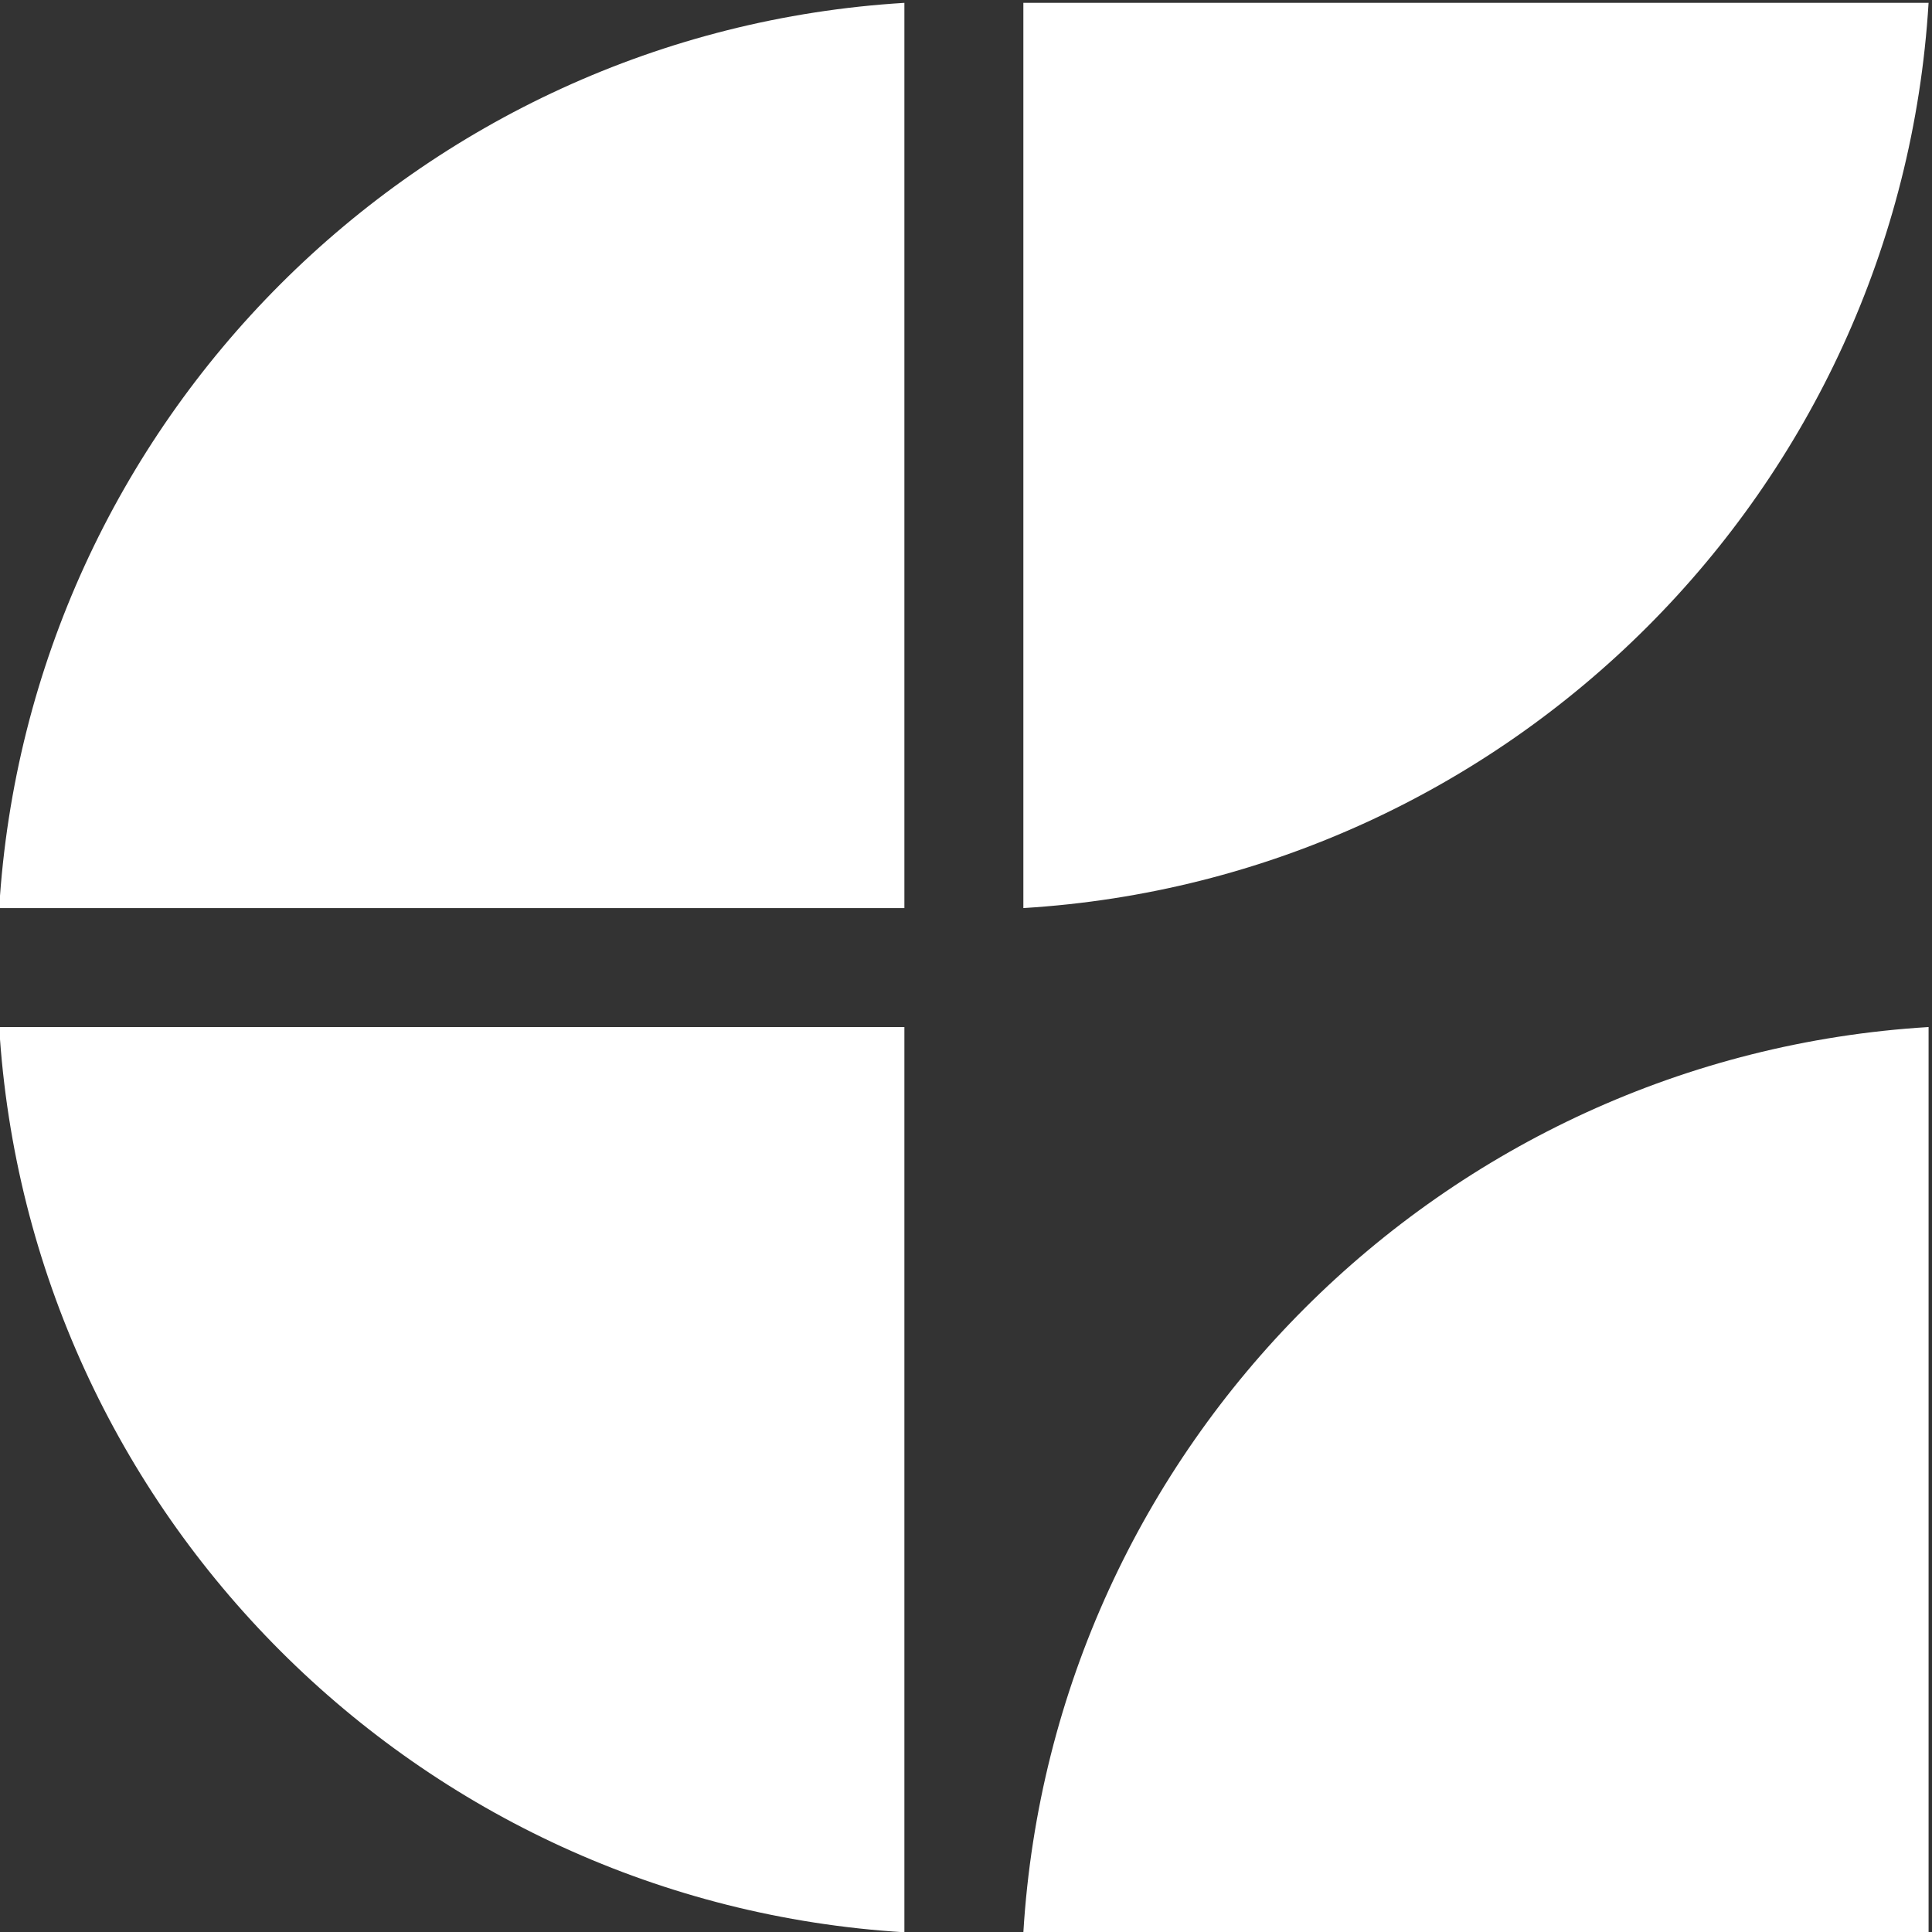 <?xml version="1.0" encoding="UTF-8" standalone="no"?>
<!-- Created with Inkscape (http://www.inkscape.org/) -->

<svg
   xmlns:dc="http://purl.org/dc/elements/1.1/"
   xmlns:cc="http://creativecommons.org/ns#"
   xmlns:rdf="http://www.w3.org/1999/02/22-rdf-syntax-ns#"
   xmlns:svg="http://www.w3.org/2000/svg"
   xmlns="http://www.w3.org/2000/svg"
   xmlns:sodipodi="http://sodipodi.sourceforge.net/DTD/sodipodi-0.dtd"
   xmlns:inkscape="http://www.inkscape.org/namespaces/inkscape"
   width="260.253"
   height="260.253"
   viewBox="0 0 68.858 68.858"
   version="1.1"
   id="svg8"
   inkscape:version="0.92+devel unknown"
   sodipodi:docname="icon_white.svg"
   inkscape:export-filename="/home/anxhelo/Desktop/CityZen Branding/icon_color.png"
   inkscape:export-xdpi="96"
   inkscape:export-ydpi="96">
  <rect x="0" y="0" width="68.858" height="68.858" fill="#333333" stroke="none"/>
  <defs
     id="defs2">
    <clipPath
       clipPathUnits="userSpaceOnUse"
       id="clipPath18">
      <path
         d="M 0,500 H 1525.544 V 0 H 0 Z"
         id="path16"
         inkscape:connector-curvature="0" />
    </clipPath>
  </defs>
  <sodipodi:namedview
     id="base"
     pagecolor="#ffffff"
     bordercolor="#666666"
     borderopacity="1.0"
     inkscape:pageopacity="0.0"
     inkscape:pageshadow="2"
     inkscape:zoom="0.98994949"
     inkscape:cx="155.23783"
     inkscape:cy="194.75878"
     inkscape:document-units="mm"
     inkscape:current-layer="layer1"
     inkscape:document-rotation="0"
     showgrid="true"
     borderlayer="true"
     inkscape:showpageshadow="false"
     units="px"
     inkscape:pagecheckerboard="false"
     showguides="true"
     inkscape:window-width="1366"
     inkscape:window-height="715"
     inkscape:window-x="0"
     inkscape:window-y="0"
     inkscape:window-maximized="1"
     fit-margin-top="0"
     fit-margin-left="0"
     fit-margin-right="0"
     fit-margin-bottom="0">
    <inkscape:grid
       type="xygrid"
       id="grid10"
       originx="-127"
       originy="-60.119" />
  </sodipodi:namedview>
  <g
     inkscape:label="Layer 1"
     inkscape:groupmode="layer"
     id="layer1"
     transform="translate(-127,-168.023)">
    <g
       transform="matrix(0.685,0,0,-0.685,48.897,438.525)"
       id="g12"
       style="fill:#ffffff">
      <g
         id="g14"
         clip-path="url(#clipPath18)"
         style="fill:#ffffff">
        <g
           id="g20"
           transform="translate(161.075,394.745)"
           style="fill:#ffffff">
          <path
             d="M 0,0 C -25.309,-1.537 -45.562,-21.79 -47.099,-47.099 H 0 Z"
             style="fill:#ffffff;fill-opacity:1;fill-rule:nonzero;stroke:none"
             id="path22"
             inkscape:connector-curvature="0" />
        </g>
        <g
           id="g24"
           transform="translate(113.976,341.456)"
           style="fill:#ffffff">
          <path
             d="M 0,0 C 1.537,-25.309 21.79,-45.562 47.099,-47.099 V 0 Z"
             style="fill:#ffffff;fill-opacity:1;fill-rule:nonzero;stroke:none"
             id="path26"
             inkscape:connector-curvature="0" />
        </g>
        <g
           id="g28"
           transform="translate(214.364,341.456)"
           style="fill:#ffffff">
          <path
             d="M 0,0 C -25.309,-1.537 -45.562,-21.79 -47.099,-47.099 H 0 Z"
             style="fill:#ffffff;fill-opacity:1;fill-rule:nonzero;stroke:none"
             id="path30"
             inkscape:connector-curvature="0" />
        </g>
        <g
           id="g32"
           transform="translate(214.462,344.551)"
           style="fill:#ffffff">
          <path
             d="M 0,0 C 0,0.001 0,0.003 0,0.004 V -0.004 C 0,-0.002 0,-0.001 0,0"
             style="fill:#ffffff;fill-opacity:1;fill-rule:nonzero;stroke:none"
             id="path34"
             inkscape:connector-curvature="0" />
        </g>
        <g
           id="g36"
           transform="translate(164.17,294.259)"
           style="fill:#ffffff">
          <path
             d="M 0,0 C 0.002,0 0.004,0 0.006,0 H -0.006 C -0.004,0 -0.002,0 0,0"
             style="fill:#ffffff;fill-opacity:1;fill-rule:nonzero;stroke:none"
             id="path38"
             inkscape:connector-curvature="0" />
        </g>
        <g
           id="g40"
           transform="translate(167.265,347.646)"
           style="fill:#ffffff">
          <path
             d="M 0,0 C 25.309,1.537 45.562,21.79 47.099,47.099 H 0 Z"
             style="fill:#ffffff;fill-opacity:1;fill-rule:nonzero;stroke:none"
             id="path42"
             inkscape:connector-curvature="0" />
        </g>
      </g>
    </g>
  </g>
</svg>
